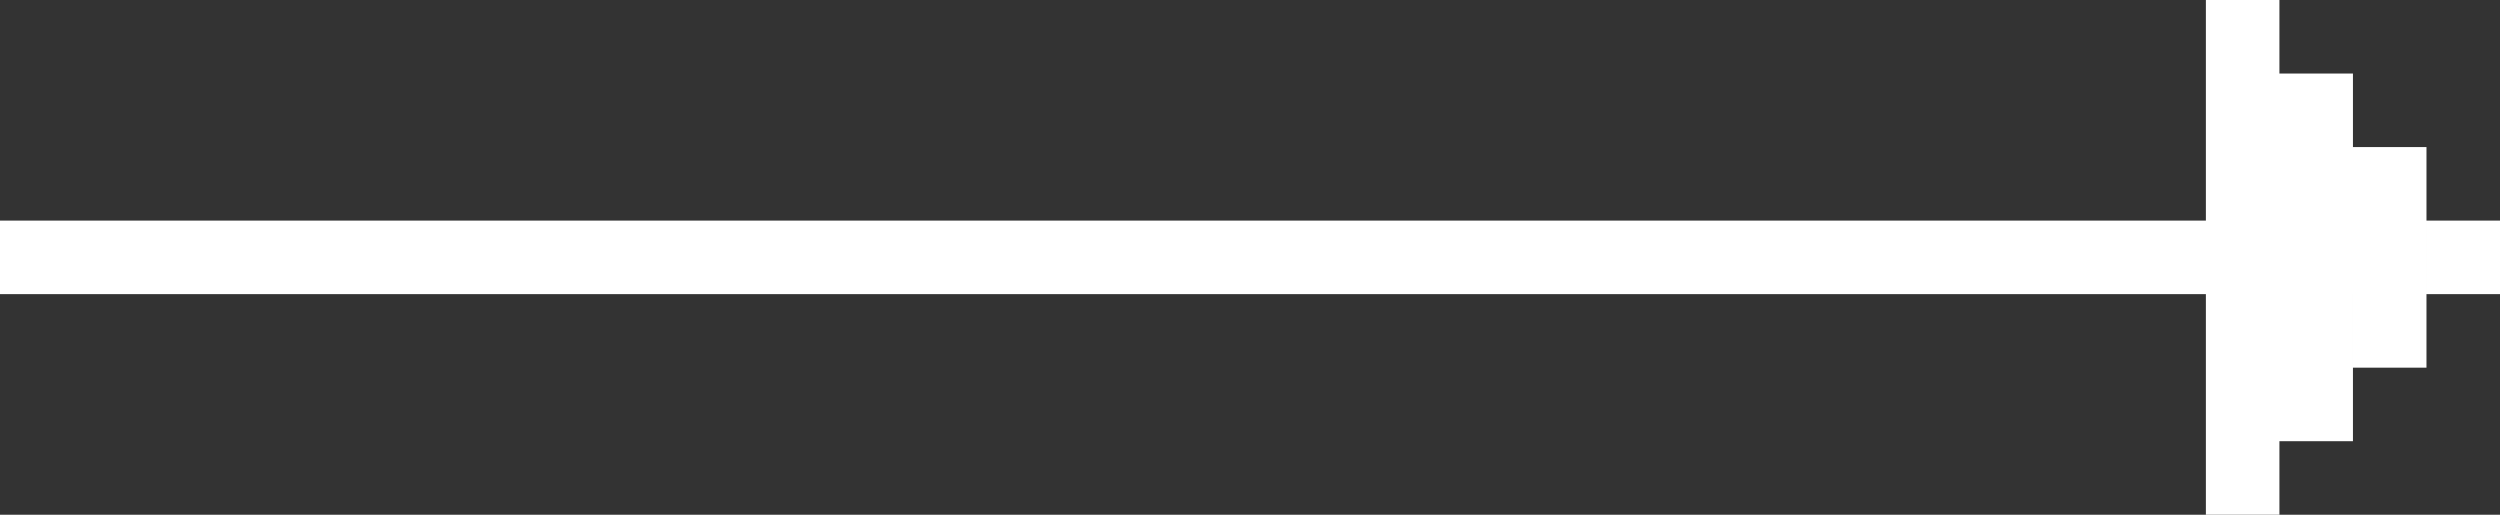 <svg xmlns="http://www.w3.org/2000/svg" width="34" height="7" viewBox="0 0 34 7">
  <rect x="0" y="0" width="34" height="7" fill="#333333" stroke="none"/>
<defs>
    <style>
      .cls-1 {
        fill: #fff;
        fill-rule: evenodd;
      }
    </style>
  </defs>
  <path id="Rectangle_58_copy_15" data-name="Rectangle 58 copy 15" class="cls-1" d="M526,1688h30v1H526v-1Zm30-2h1v1h-1v-1Zm0-1h1v1h-1v-1Zm0,2h1v1h-1v-1Zm0,1h1v1h-1v-1Zm0,1h1v1h-1v-1Zm0,1h1v1h-1v-1Zm1-1h1v1h-1v-1Zm0-1h1v1h-1v-1Zm0-1h1v1h-1v-1Zm0-1h1v1h-1v-1Zm1,1h1v1h-1v-1Zm0,1h1v1h-1v-1Zm-1,2h1v1h-1v-1Zm-1,1h1v1h-1v-1Zm2-2h1v1h-1v-1Zm1-1h1v1h-1v-1Z" transform="translate(-526 -1685)"/>
</svg>

